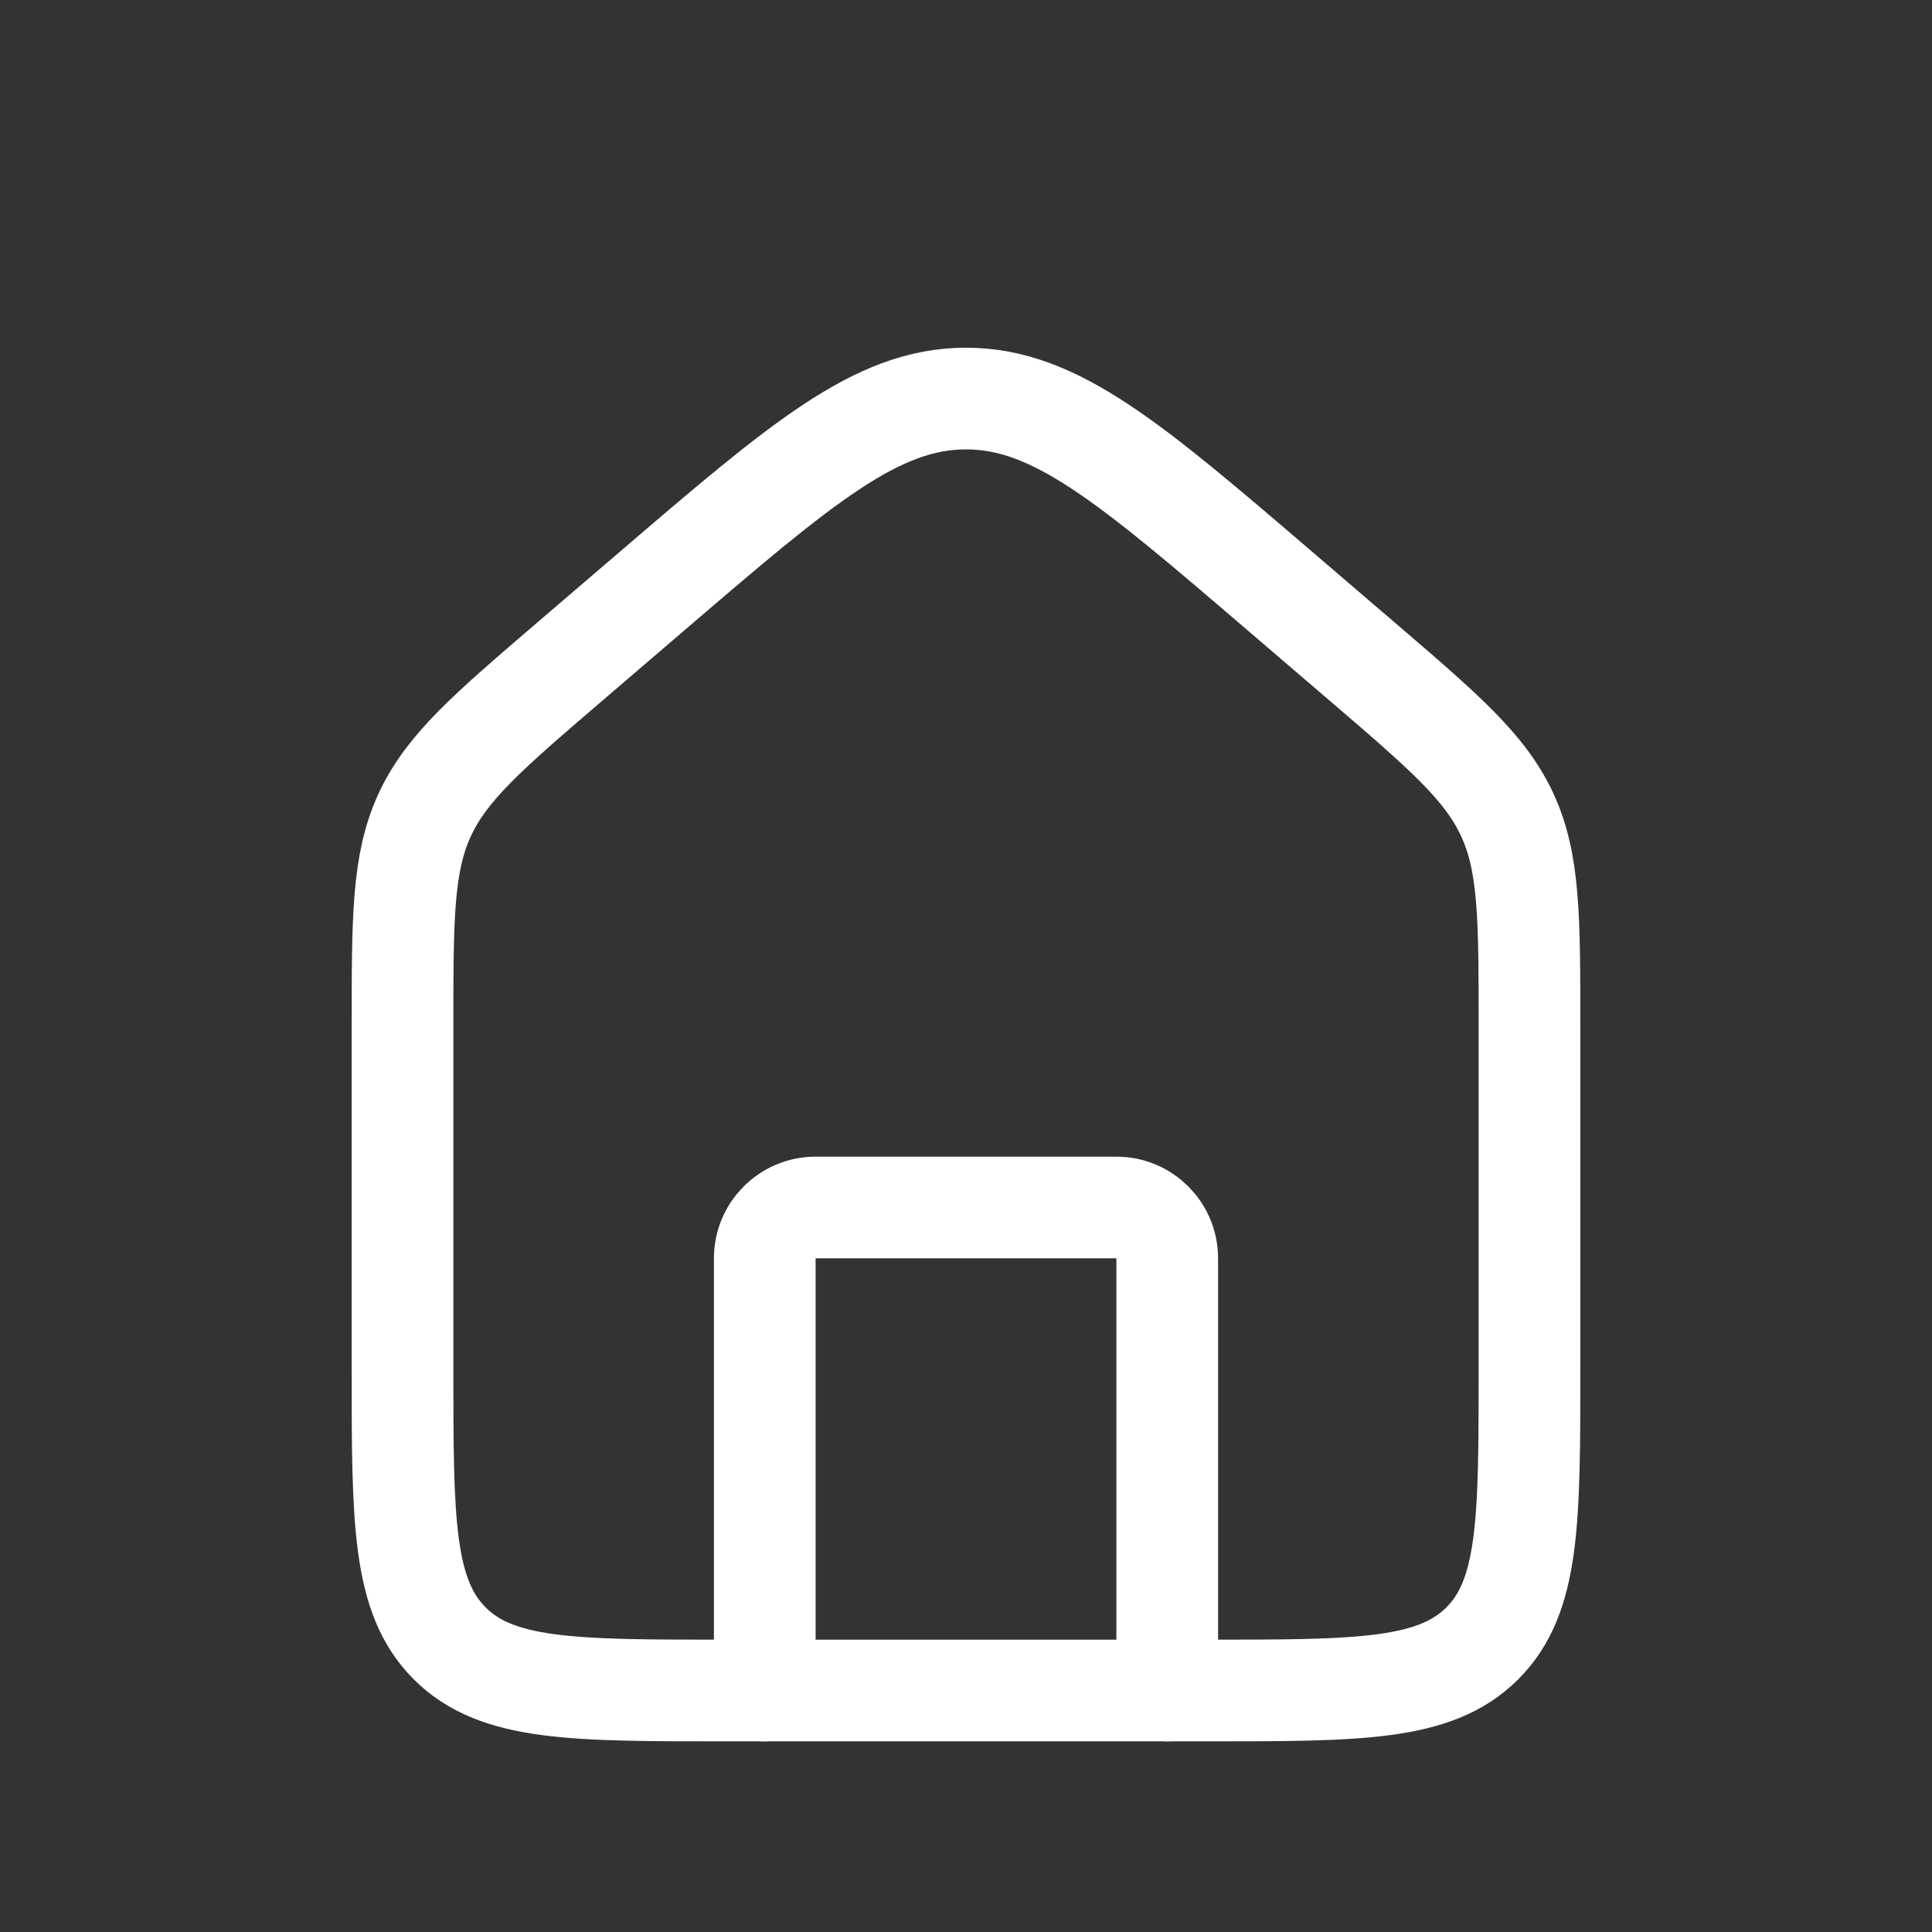 <svg width="38" height="38" viewBox="0 0 38 38" fill="none" xmlns="http://www.w3.org/2000/svg">
<rect x="0" y="0" width="38" height="38" fill="#333333" stroke="none"/>
<path d="M7.917 20.203C7.917 18.053 7.917 16.978 8.351 16.033C8.786 15.088 9.602 14.389 11.234 12.99L12.817 11.633C15.768 9.104 17.243 7.839 19 7.839C20.757 7.839 22.232 9.104 25.183 11.633L26.766 12.99C28.398 14.389 29.214 15.088 29.649 16.033C30.083 16.978 30.083 18.053 30.083 20.203V26.917C30.083 29.902 30.083 31.395 29.156 32.322C28.228 33.25 26.735 33.25 23.75 33.25H14.25C11.264 33.25 9.772 33.25 8.844 32.322C7.917 31.395 7.917 29.902 7.917 26.917V20.203Z" stroke="white" stroke-width="2"/>
<path d="M22.958 33.25V24.75C22.958 24.198 22.511 23.75 21.958 23.75H16.042C15.489 23.75 15.042 24.198 15.042 24.75V33.25" stroke="white" stroke-width="2" stroke-linecap="round" stroke-linejoin="round"/>
</svg>
